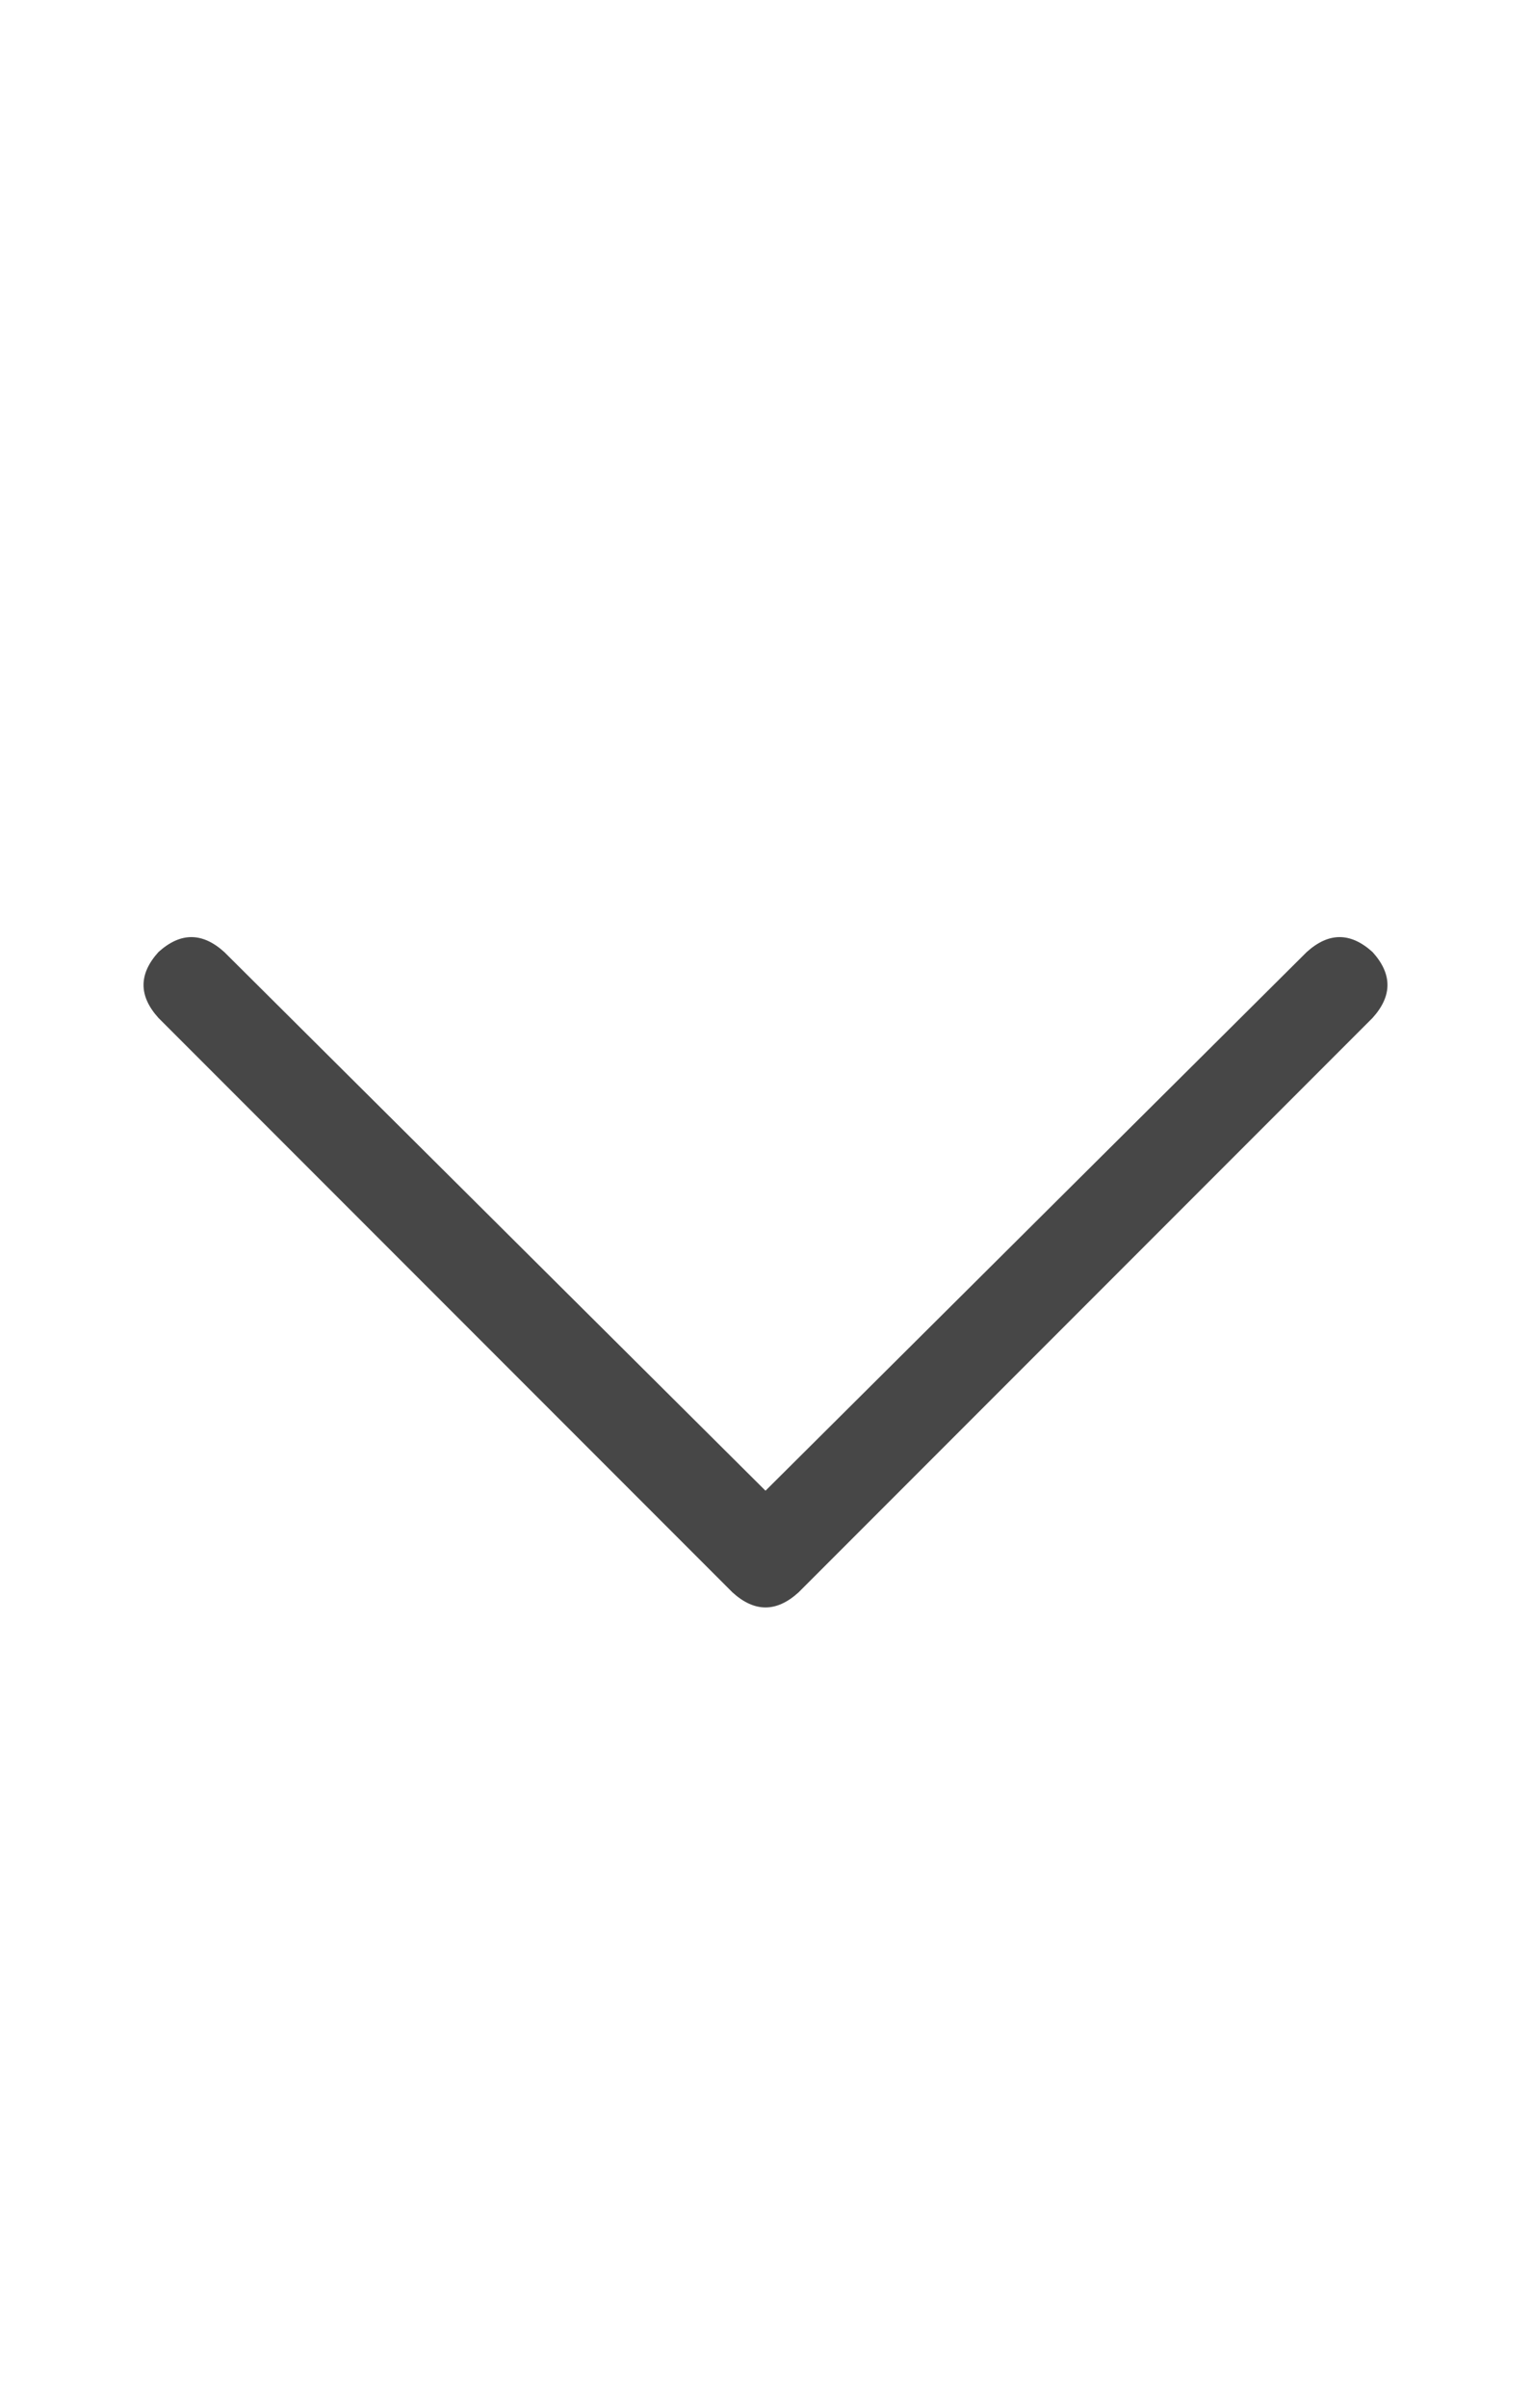 <svg width="14" height="22" viewBox="0 0 14 22" fill="none" xmlns="http://www.w3.org/2000/svg">
<g id="label-paired / sm / chevron-down-sm / regular" clip-path="url(#clip0_1731_2137)">
<path id="icon" d="M7.301 14.551C7.1 14.733 6.9 14.733 6.699 14.551L1.449 9.301C1.267 9.1 1.267 8.9 1.449 8.699C1.65 8.517 1.85 8.517 2.051 8.699L7 13.621L11.949 8.699C12.15 8.517 12.35 8.517 12.551 8.699C12.733 8.9 12.733 9.1 12.551 9.301L7.301 14.551Z" fill="black" fill-opacity="0.72"/>
</g>
<defs>
<clipPath id="clip0_1731_2137">
<rect width="14" height="22" fill="white"/>
</clipPath>
</defs>
</svg>
